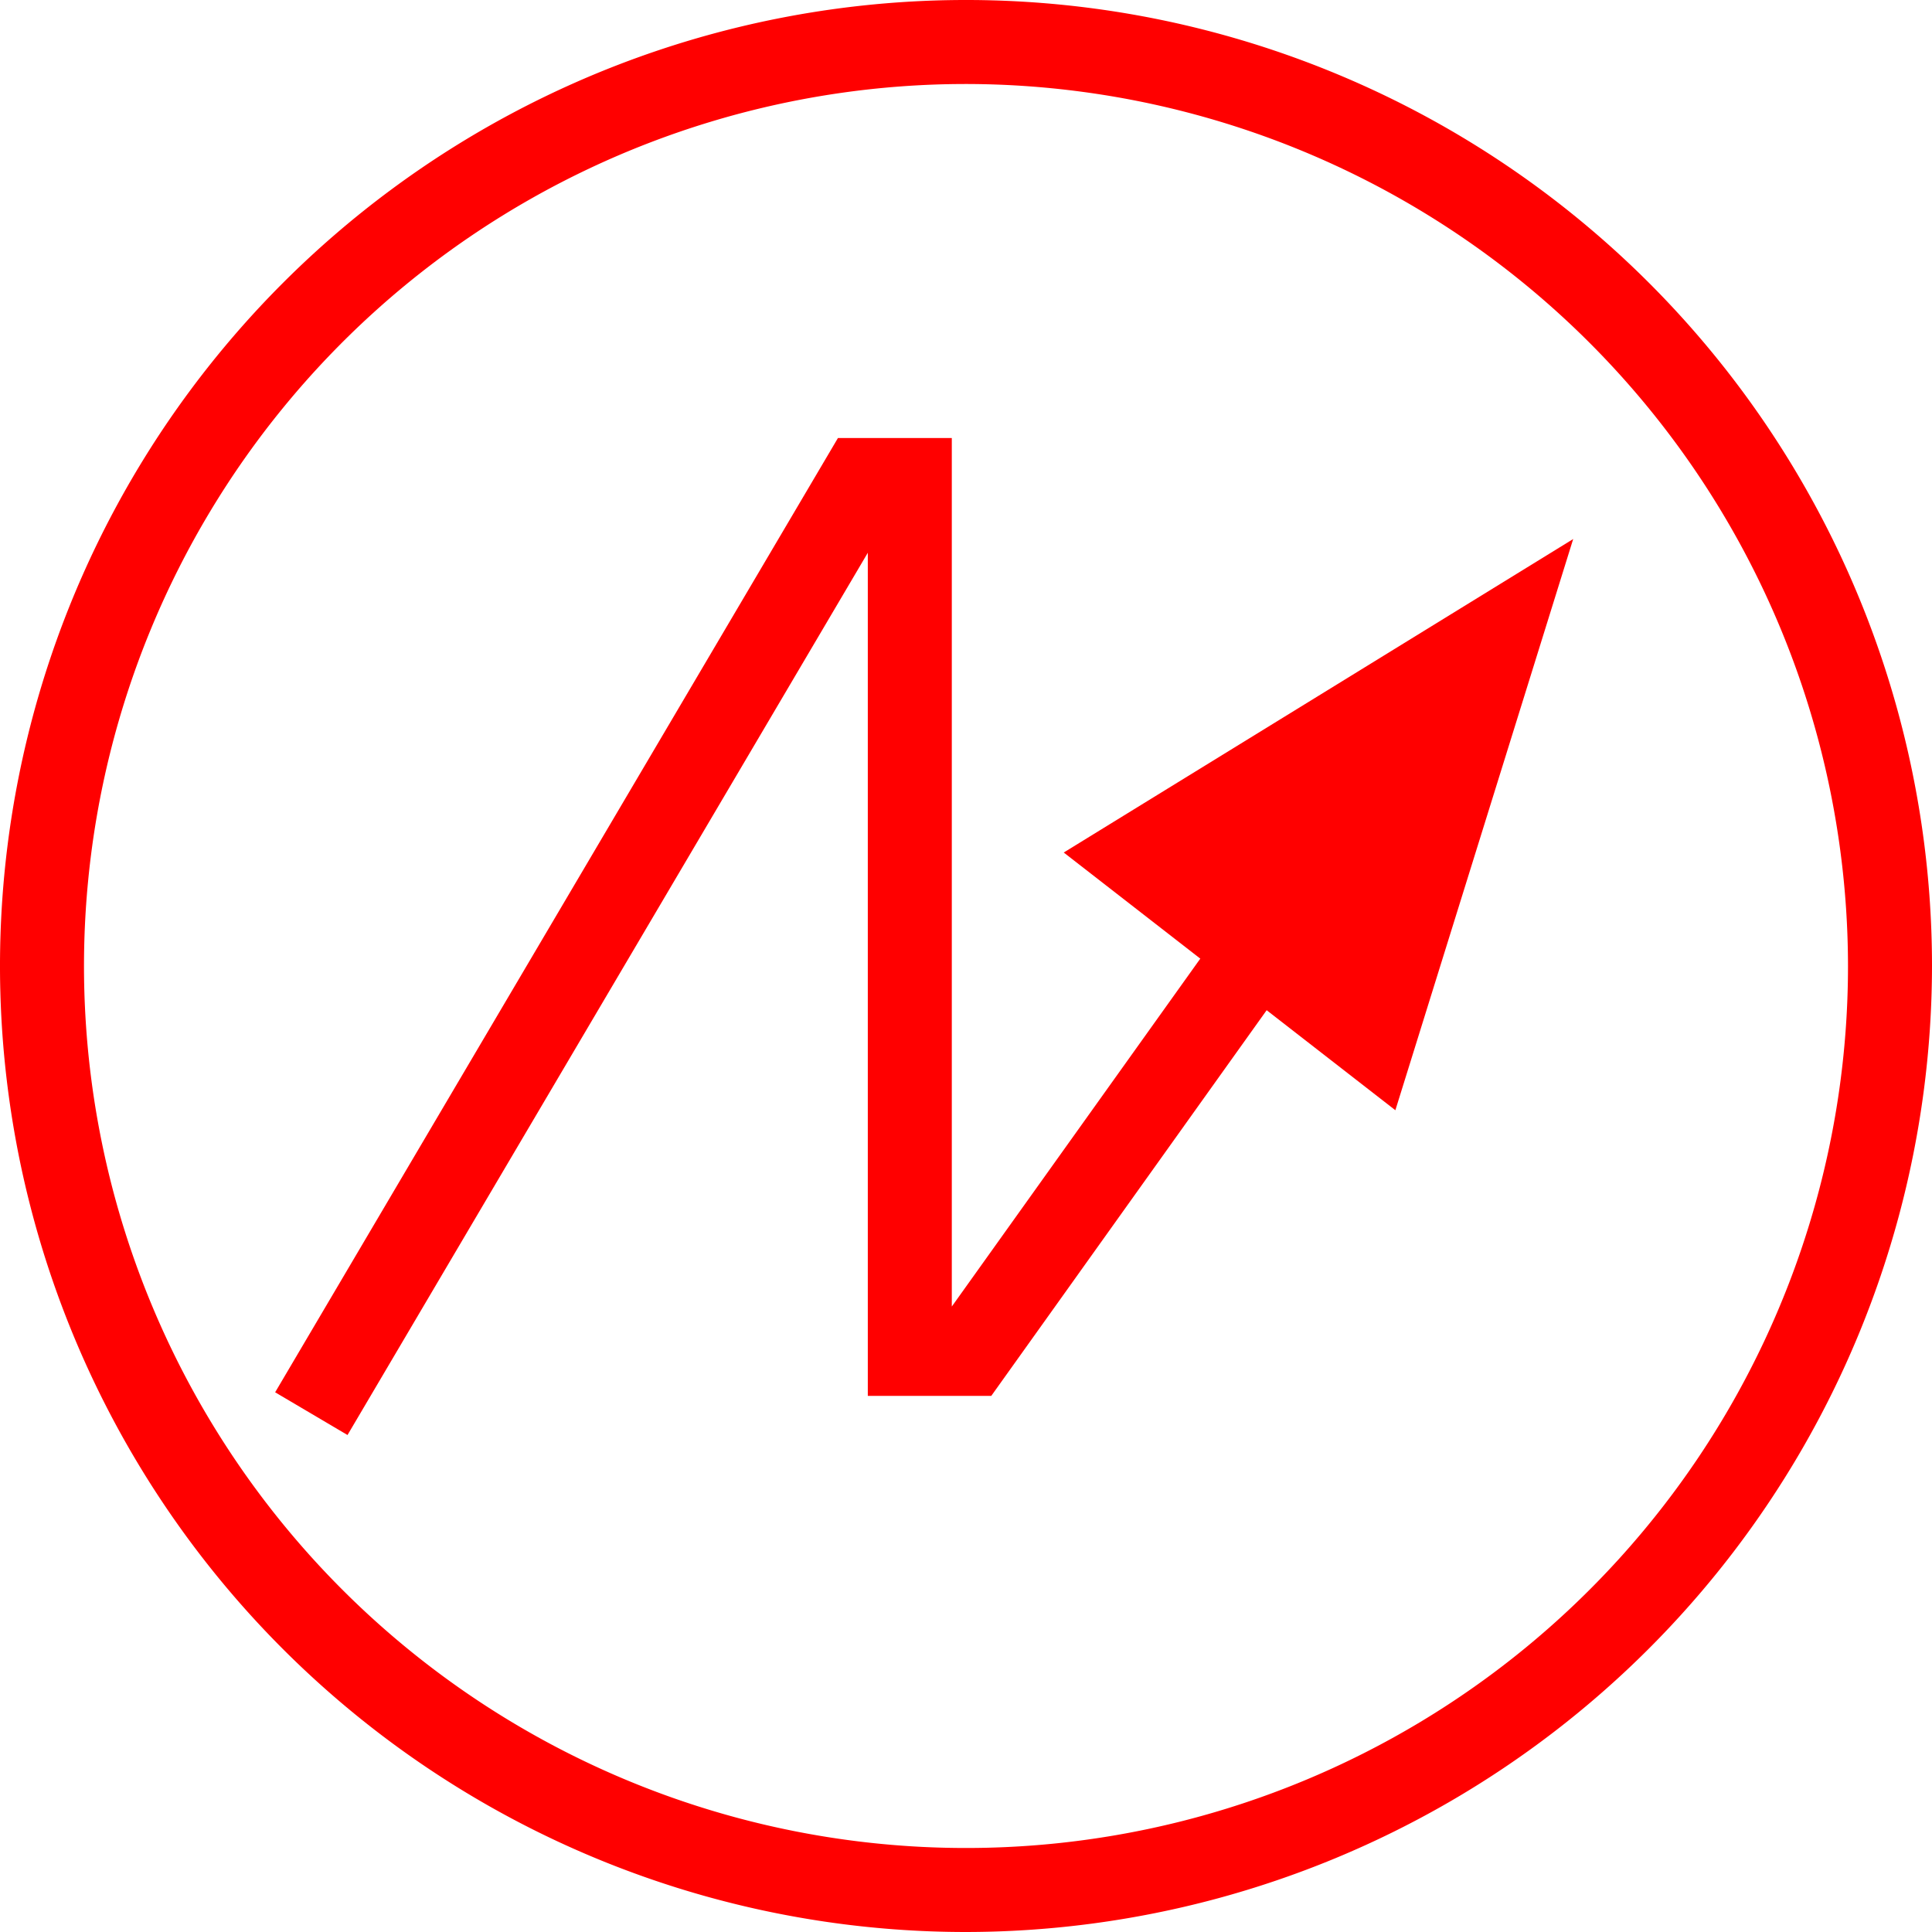 <svg xmlns="http://www.w3.org/2000/svg" width="46" height="46" viewBox="0 0 46 46">
  <g id="_030059" data-name="030059" transform="translate(-894.155 -354.492)">
    <path id="路径_344" data-name="路径 344" d="M917.155,1563.492a23,23,0,1,1,23-23A23.026,23.026,0,0,1,917.155,1563.492Zm0-44a21,21,0,1,0,21,21A21.023,21.023,0,0,0,917.155,1519.492Z" transform="translate(0 -1163)" fill="red"/>
    <path id="路径_345" data-name="路径 345" d="M902.429,1551.659l-1.723-1.017,13.4-22.721h2.711V1548.6l6.739-9.435,1.627,1.162-7.426,10.4h-2.94v-20.074Z" transform="translate(0 -1163)" fill="red"/>
    <path id="路径_346" data-name="路径 346" d="M931.612,1530.326l-2.117,6.8-2.117,6.8-3.948-3.068-3.948-3.068,6.065-3.731Z" transform="translate(0 -1163)" fill="red"/>
  </g>
</svg>
